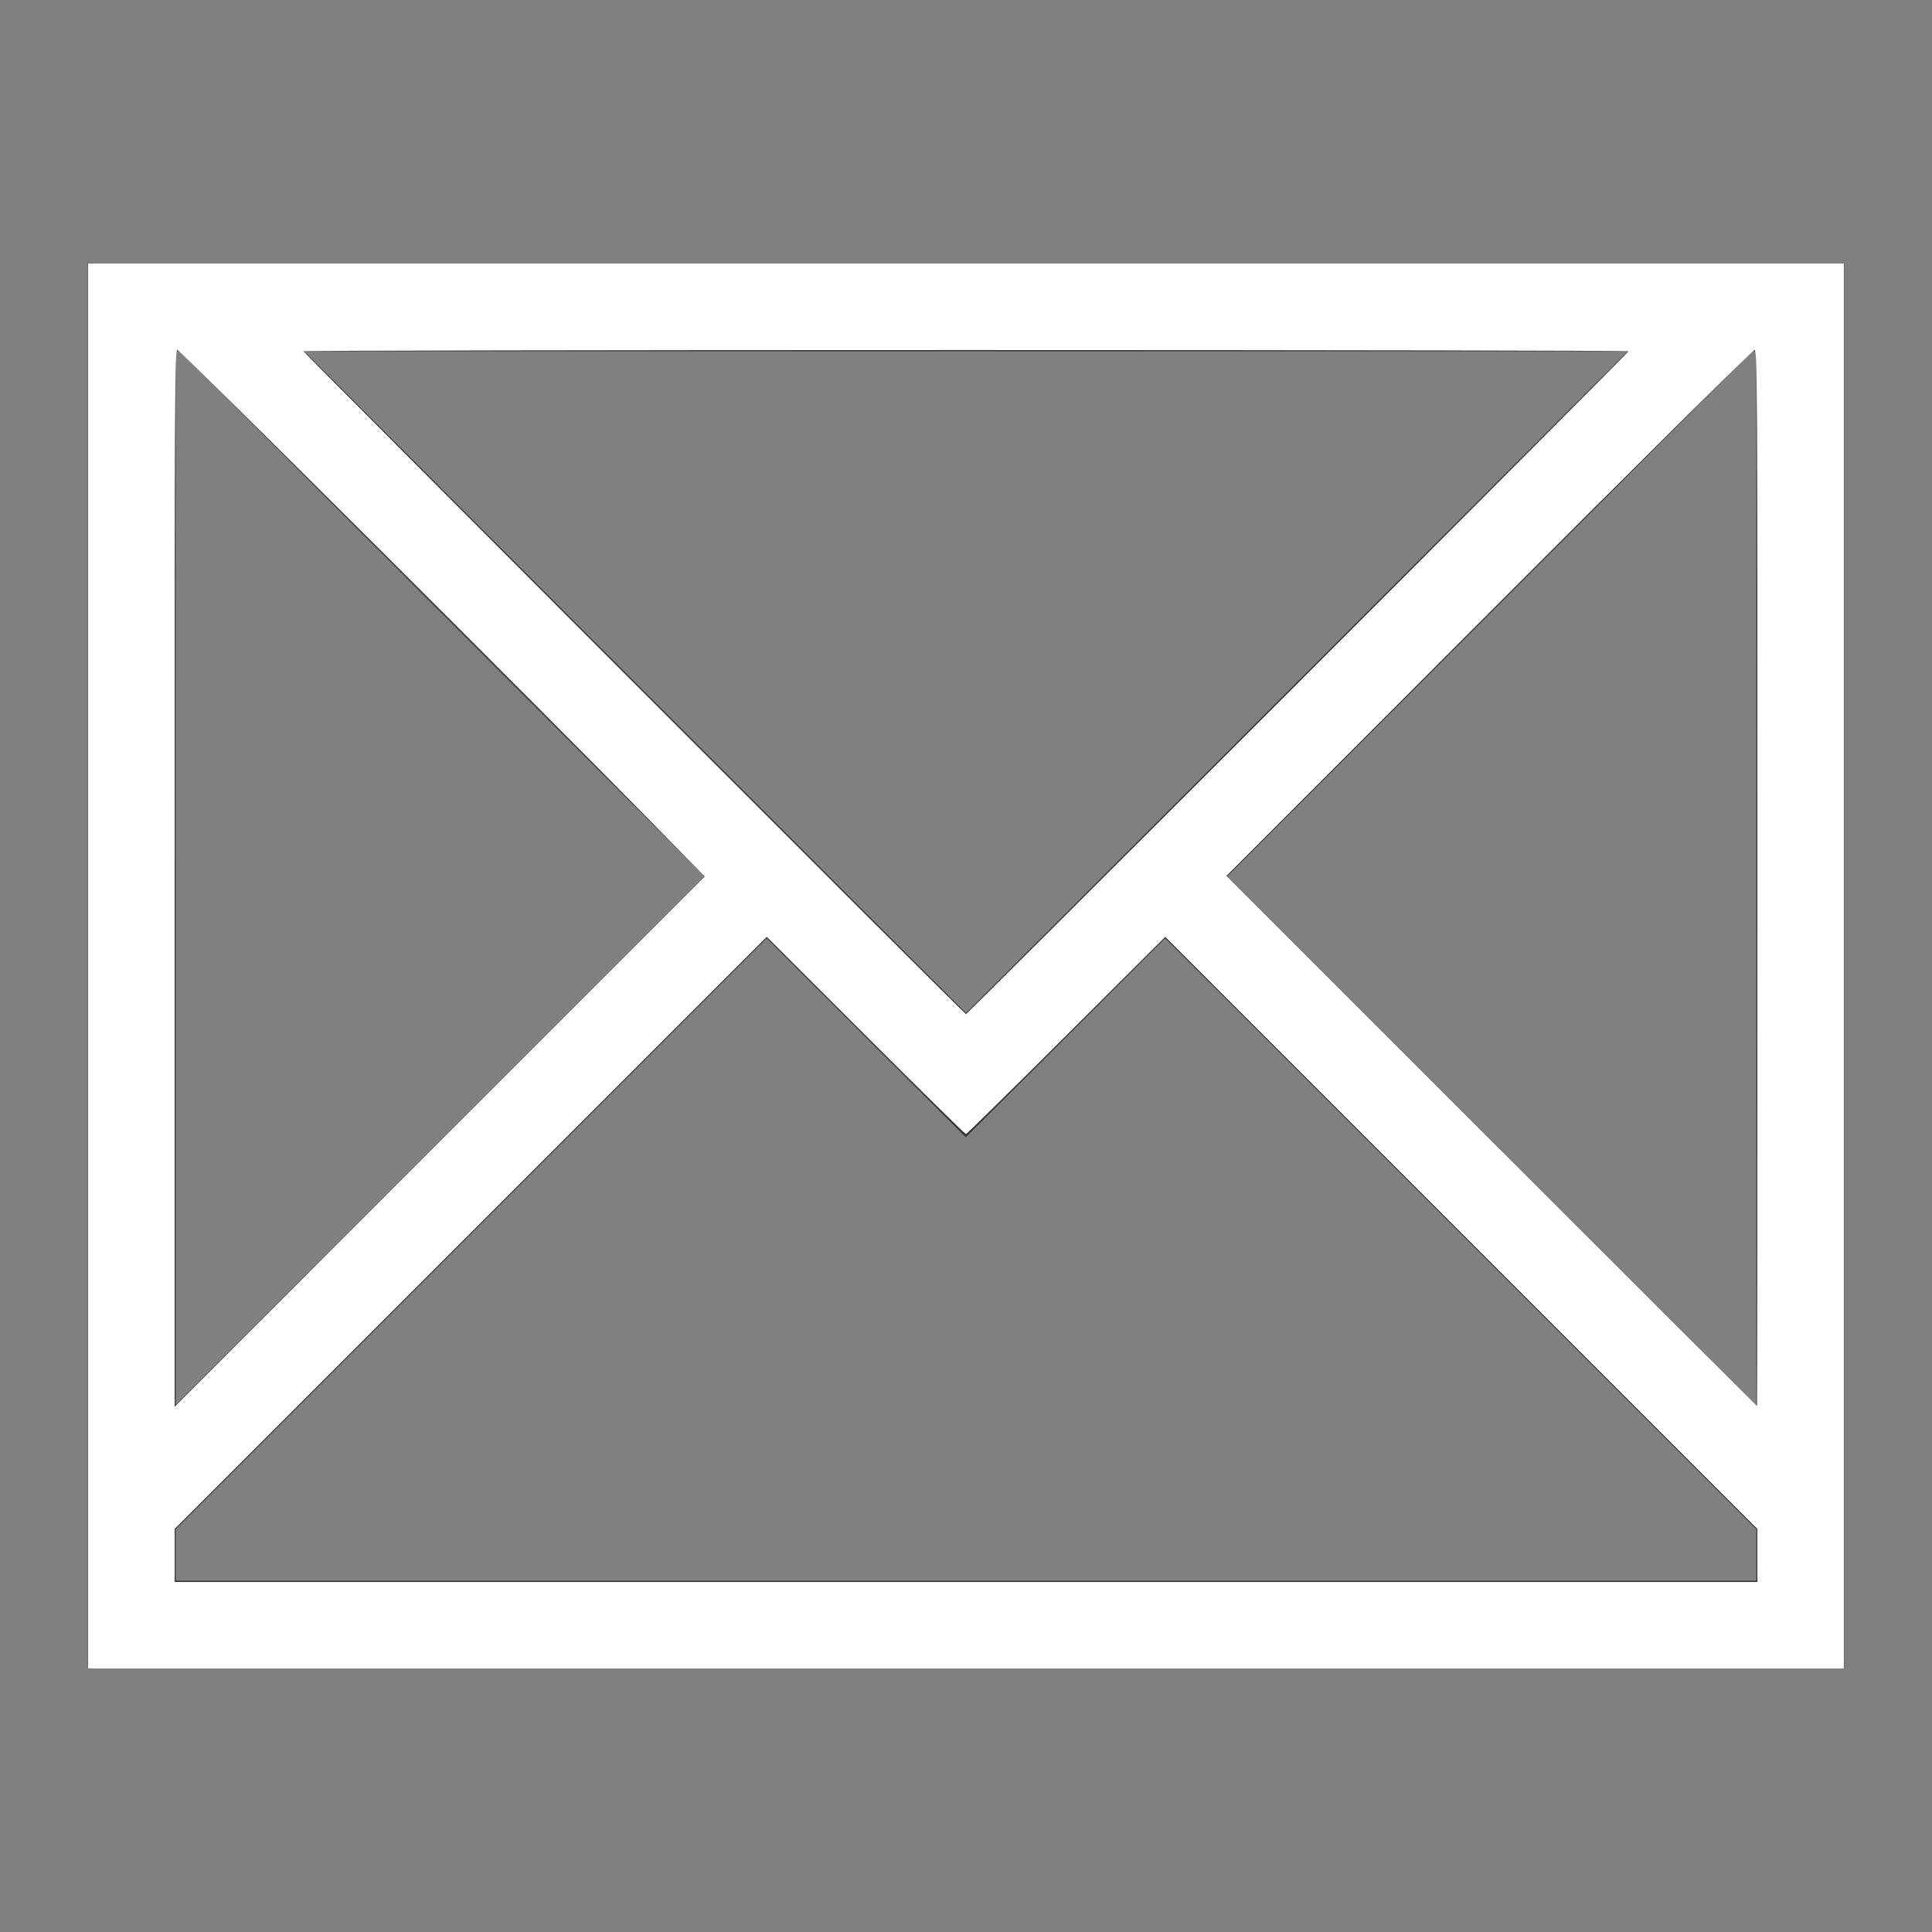 <?xml version="1.0" encoding="UTF-8" standalone="no"?>
<svg
   width="22"
   height="22"
   version="1.1"
   id="svg1"
   sodipodi:docname="mail-unread.svg"
   inkscape:version="1.3.2 (091e20ef0f, 2023-11-25, custom)"
   xmlns:inkscape="http://www.inkscape.org/namespaces/inkscape"
   xmlns:sodipodi="http://sodipodi.sourceforge.net/DTD/sodipodi-0.dtd"
   xmlns="http://www.w3.org/2000/svg"
   xmlns:svg="http://www.w3.org/2000/svg">
  <rect width="100%" height="100%" fill="#808080" stroke="none"/>
  <defs
     id="defs1" />
  <sodipodi:namedview
     id="namedview1"
     pagecolor="#505050"
     bordercolor="#ffffff"
     borderopacity="1"
     inkscape:showpageshadow="0"
     inkscape:pageopacity="0"
     inkscape:pagecheckerboard="1"
     inkscape:deskcolor="#d1d1d1"
     inkscape:zoom="53.818182"
     inkscape:cx="10.990709"
     inkscape:cy="11"
     inkscape:window-width="2560"
     inkscape:window-height="1388"
     inkscape:window-x="2560"
     inkscape:window-y="28"
     inkscape:window-maximized="1"
     inkscape:current-layer="svg1" />
  <style
     type="text/css"
     id="current-color-scheme">.ColorScheme-Text{color:#31363b;}.ColorScheme-Background{color:#eff0f1;}.ColorScheme-Highlight{color:#3daee9;}.ColorScheme-ViewText{color:#31363b;}.ColorScheme-ViewBackground{color:#fcfcfc;}.ColorScheme-ViewHover{color:#93cee9;}.ColorScheme-ViewFocus{color:#3daee9;}.ColorScheme-ButtonText{color:#31363b;}.ColorScheme-ButtonBackground{color:#eff0f1;}.ColorScheme-ButtonHover{color:#93cee9;}.ColorScheme-ButtonFocus { color: #3daee9; } </style>
  <g
     id="mail-unread">
    <path
       id="rect4144"
       d="m 1,3 0,1 0,8 0,6 0,0.414 L 1,19 l 1,0 6,0 6,0 6,0 1,0 0,-0.586 L 21,18 21,12 21,3 20.951,3 20,3 19.537,3 2.463,3 2,3 1,3 Z M 2,4 2.049,4 2.271,4.223 8.023,9.977 6,12 2,16 2,12 2,4.223 2,4 Z M 3.463,4 18.537,4 11,11.537 3.463,4 Z M 19.951,4 20,4 20,4.223 20,12 20,16 16,12 13.977,9.977 19.729,4.223 19.951,4 Z m -11.221,6.684 1.453,1.451 0.814,0.814 0.002,0 0.816,-0.814 1.453,-1.451 L 14.586,12 19.537,16.951 20,17.414 20,18 14,18 8,18 2,18 2,17.414 2.463,16.951 7.414,12 8.73,10.684 Z"
       style="fill:currentColor"
       class="ColorScheme-Text" />
    <rect
       y="0"
       x="0"
       height="22"
       width="22"
       id="rect4193"
       style="opacity:1;fill:none;fill-opacity:1;stroke:none;stroke-width:0.1;stroke-linecap:square;stroke-linejoin:miter;stroke-miterlimit:4;stroke-dasharray:none;stroke-dashoffset:0;stroke-opacity:1" />
  </g>
  <path
     style="fill:#ffffff;stroke-width:0.019"
     d="M 1.003,11 V 3.001 H 11 20.997 V 11 18.999 H 11 1.003 Z m 19.008,6.712 v -0.302 l -3.371,-3.371 -3.371,-3.371 -1.127,1.123 c -0.62,0.617 -1.134,1.123 -1.143,1.123 -0.009,0 -0.523,-0.505 -1.142,-1.123 l -1.126,-1.123 -3.371,3.371 -3.371,3.371 v 0.302 0.302 H 11 20.012 Z M 7.414,9.357 C 6.168,8.085 2.052,3.986 2.021,3.986 c -0.031,0 -0.032,0.311 -0.032,6.016 v 6.016 L 5.006,12.999 8.025,9.98 Z M 20.012,9.997 c 0,-5.712 -0.002,-6.011 -0.033,-6.011 -0.019,-2.848e-4 -1.291,1.259 -3.022,2.993 l -2.99,2.994 3.018,3.018 c 1.66,1.66 3.02,3.018 3.022,3.018 0.003,0 0.005,-2.705 0.005,-6.011 z M 14.777,7.781 c 2.072,-2.072 3.767,-3.774 3.767,-3.781 0,-0.008 -3.395,-0.014 -7.544,-0.014 -4.149,0 -7.544,0.006 -7.544,0.014 0,0.015 7.529,7.549 7.544,7.549 0.005,0 1.705,-1.695 3.777,-3.767 z"
     id="path1" />
</svg>
